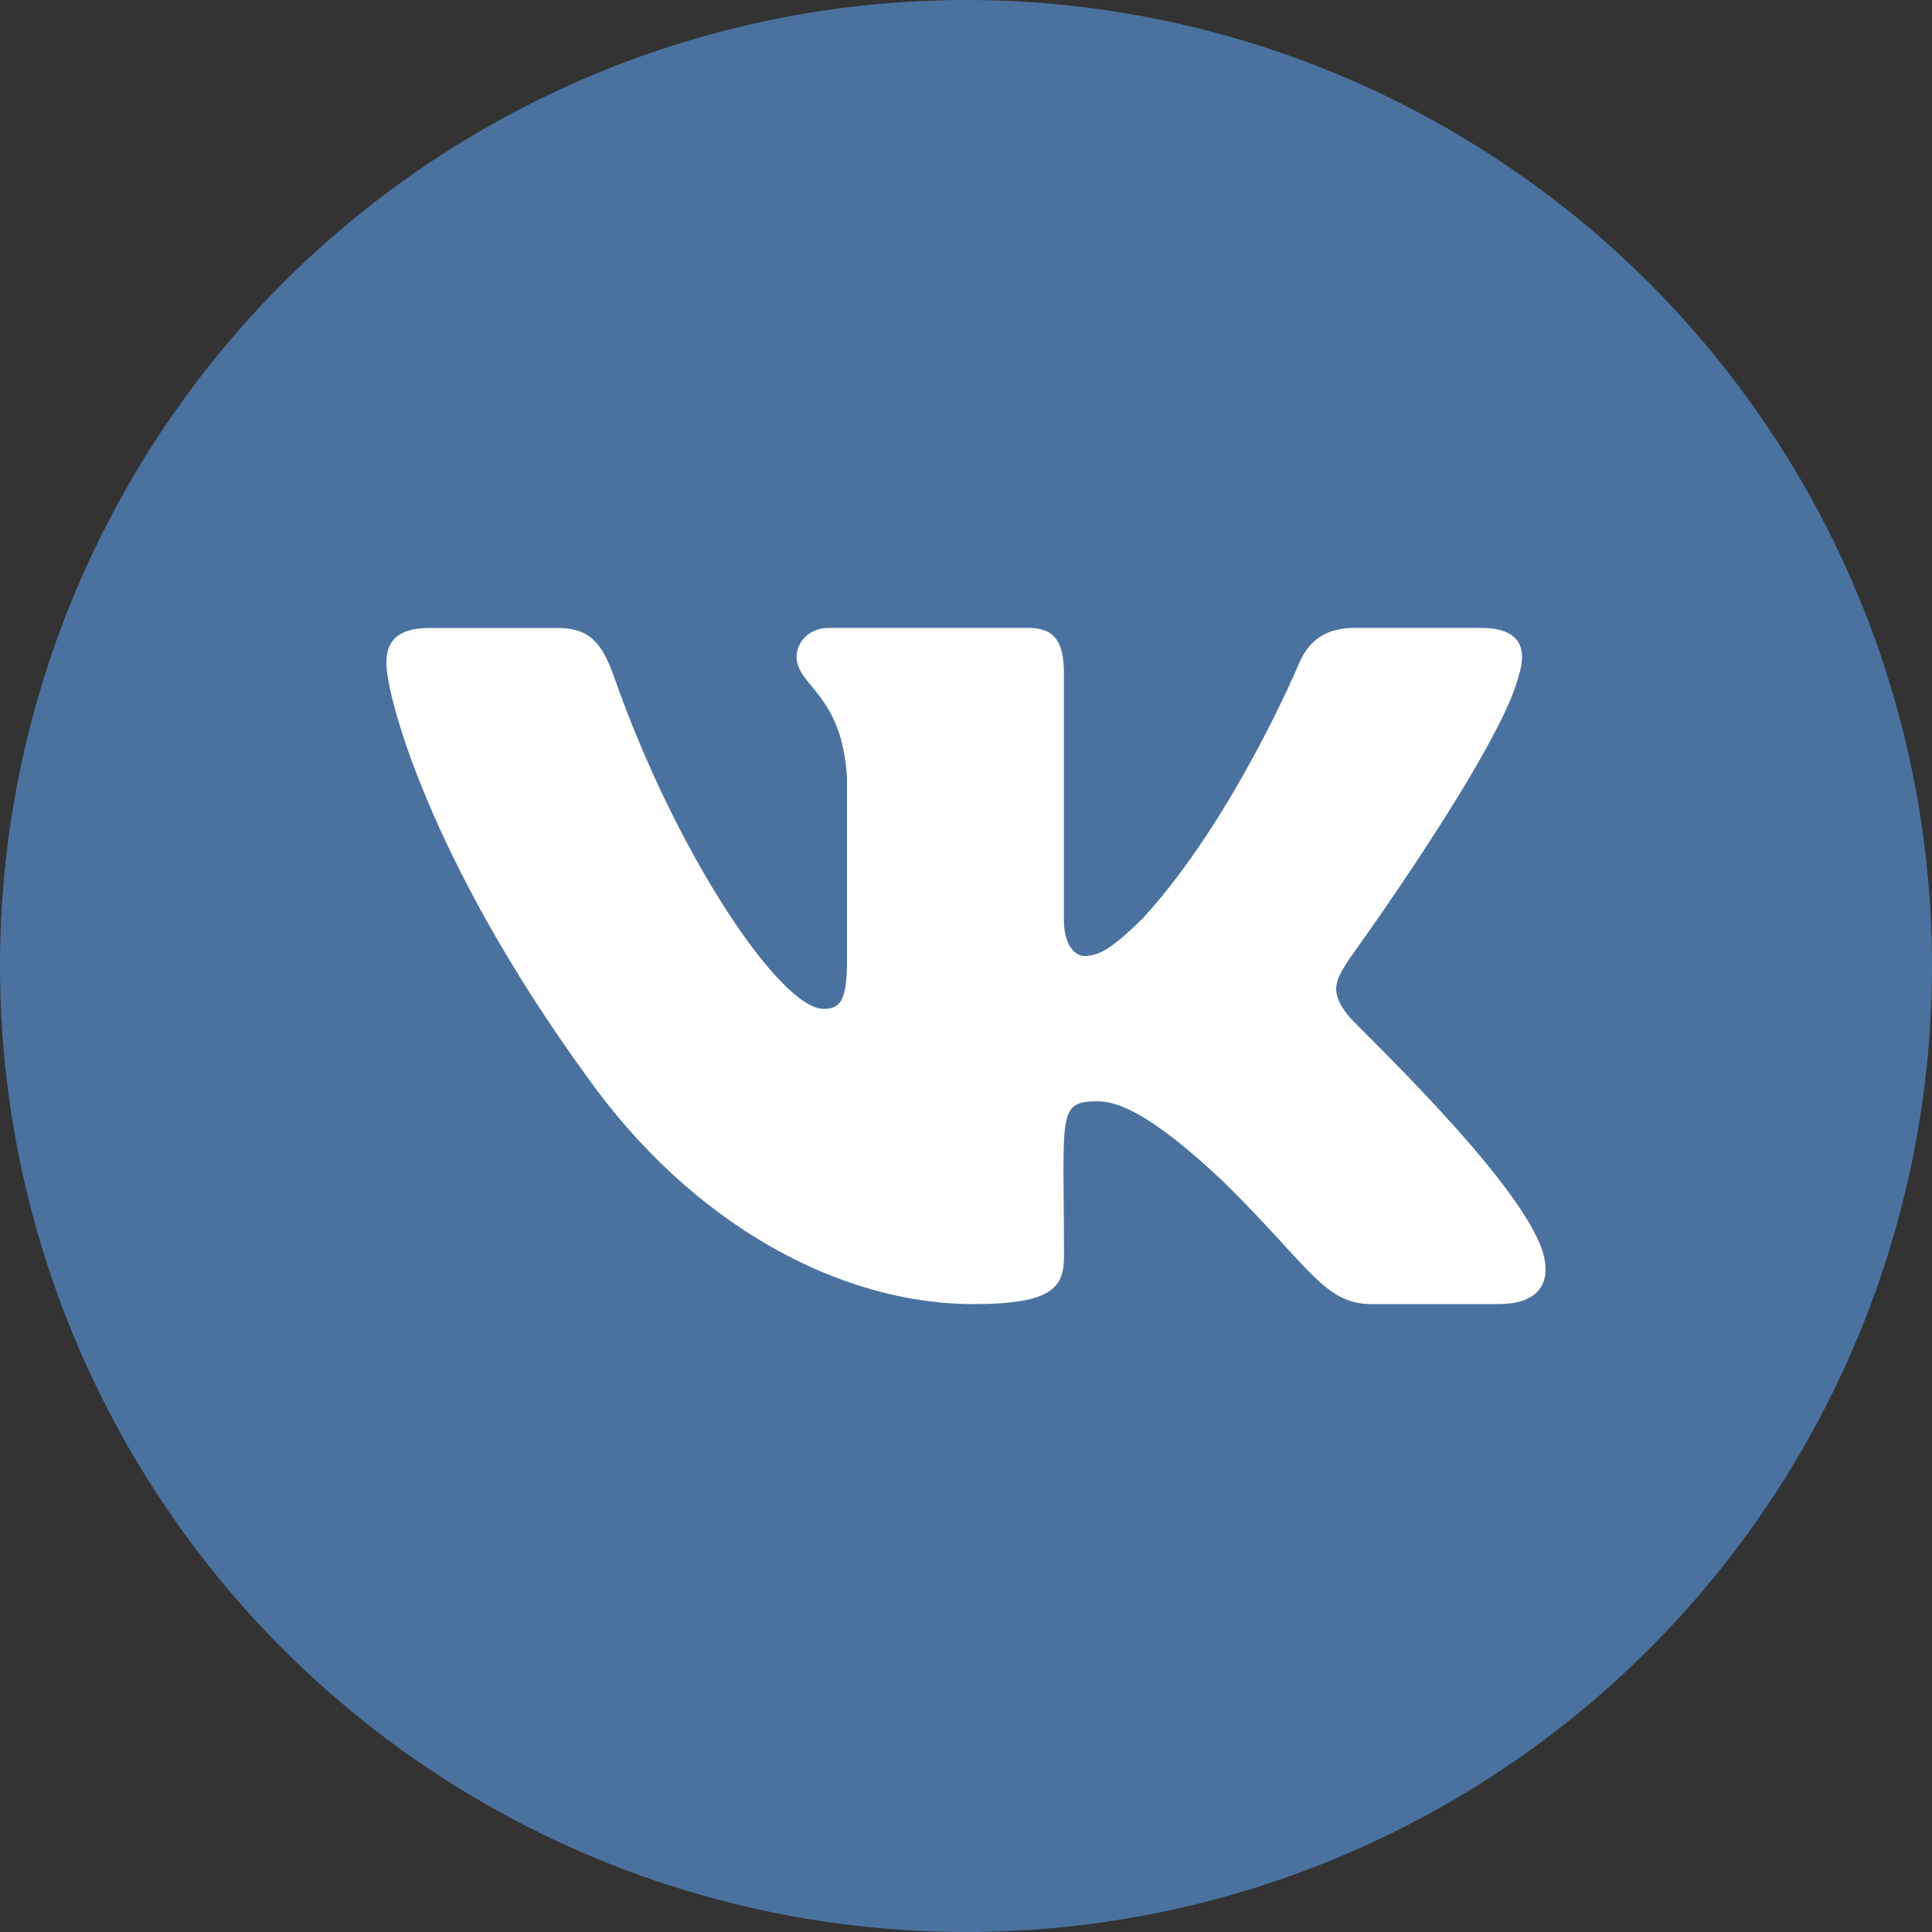 <svg width="32" height="32" viewBox="0 0 32 32" fill="none" xmlns="http://www.w3.org/2000/svg">
    <rect x="0" y="0" width="32" height="32" fill="#333333" stroke="none"/>
    <circle cx="16" cy="16" r="16" fill="#4B729F"/>
    <g clip-path="url(#clip0_427_1494)">
    <path d="M22.332 16.822C22.022 16.43 22.11 16.256 22.332 15.906C22.336 15.902 24.898 12.361 25.162 11.16L25.164 11.159C25.295 10.722 25.164 10.4 24.53 10.4H22.43C21.896 10.4 21.65 10.676 21.518 10.985C21.518 10.985 20.449 13.543 18.937 15.202C18.449 15.681 18.223 15.834 17.957 15.834C17.826 15.834 17.622 15.681 17.622 15.243V11.159C17.622 10.634 17.472 10.4 17.03 10.4H13.729C13.394 10.4 13.194 10.645 13.194 10.873C13.194 11.37 13.95 11.485 14.029 12.885V15.922C14.029 16.588 13.908 16.71 13.64 16.71C12.926 16.71 11.194 14.142 10.168 11.202C9.961 10.631 9.758 10.401 9.22 10.401H7.12C6.521 10.401 6.4 10.677 6.4 10.986C6.4 11.531 7.114 14.244 9.718 17.828C11.454 20.274 13.899 21.6 16.123 21.6C17.46 21.6 17.623 21.306 17.623 20.799C17.623 18.462 17.502 18.241 18.172 18.241C18.482 18.241 19.017 18.394 20.265 19.574C21.691 20.974 21.926 21.6 22.724 21.6H24.823C25.422 21.6 25.725 21.306 25.55 20.725C25.151 19.503 22.454 16.99 22.332 16.822Z" fill="white"/>
    </g>
    <defs>
    <clipPath id="clip0_427_1494">
    <rect width="19.2" height="19.2" fill="white" transform="translate(6.4 6.4)"/>
    </clipPath>
    </defs>
</svg>
    